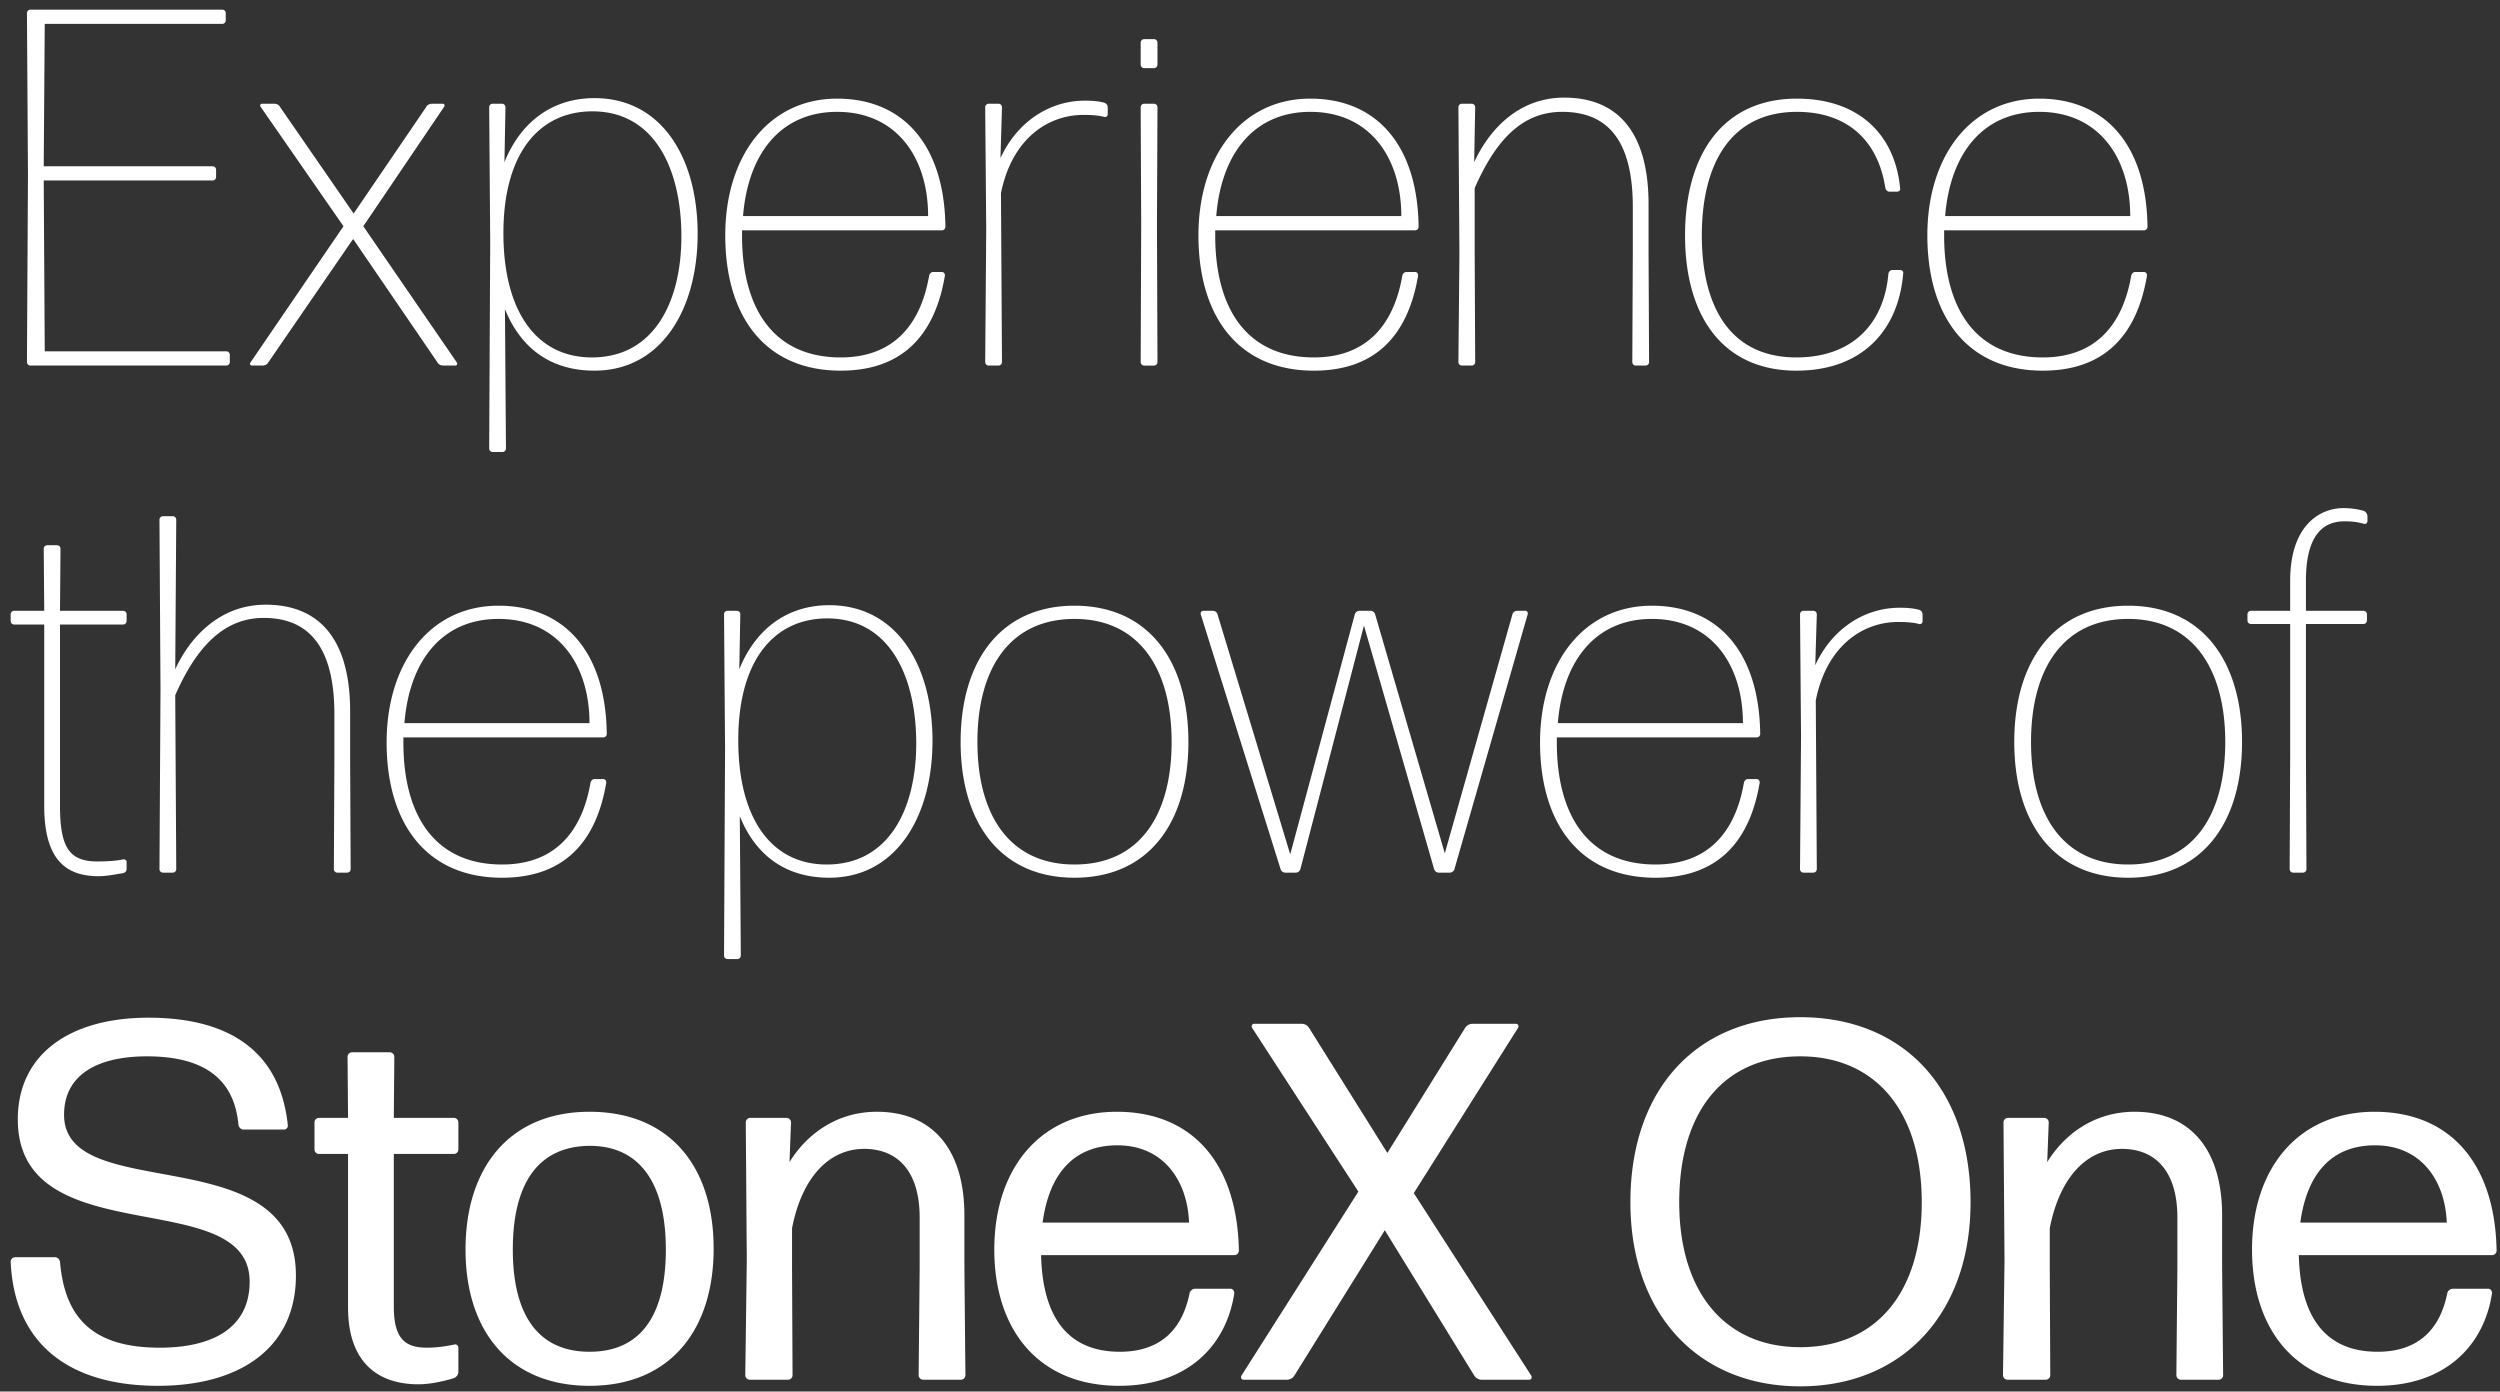 <svg width="212" height="118" viewBox="0 0 212 118" fill="none" xmlns="http://www.w3.org/2000/svg"><rect x="0" y="0" width="212" height="118" fill="#333333" stroke="none"/><path d="M19.187 31c.172 0 .302-.13.302-.302v-.603a.295.295 0 00-.302-.302H3.794l-.086-14.487h14.315c.172 0 .301-.13.301-.302V14.4a.295.295 0 00-.301-.302H3.708l.086-12.072h15.048c.172 0 .302-.13.302-.302V1.12a.295.295 0 00-.302-.301H2.587a.295.295 0 00-.302.301l.086 13.711-.086 15.867c0 .173.13.302.302.302h16.6zm19.425 0c.13 0 .216-.13.13-.259l-7.934-11.555 6.856-10.132c.086-.13 0-.259-.13-.259h-.905c-.172 0-.388.086-.474.259l-6.166 9.054-6.252-9.054c-.086-.173-.302-.259-.474-.259h-1.035c-.13 0-.216.13-.13.259l7.029 10.132-7.89 11.555c-.087.13 0 .259.129.259h.905c.173 0 .388-.086.474-.259l7.2-10.477 7.158 10.477c.087.173.302.259.474.259h1.035zm4.078-11.383c.043-6.726 3.104-10.175 7.545-10.175 5.26 0 7.546 4.872 7.546 10.607 0 5.561-2.329 10.261-7.589 10.261-4.743 0-7.545-3.967-7.502-10.693zm16.47.216c0-6.468-3.061-11.512-8.752-11.512-3.665 0-6.295 2.113-7.632 5.433l.086-4.657a.295.295 0 00-.302-.302h-.776a.295.295 0 00-.301.302l.086 11.426-.086 17.505c0 .172.129.302.301.302h.82c.172 0 .301-.13.301-.302l-.086-11.814c1.38 3.406 3.967 5.217 7.589 5.217 5.691 0 8.752-5.217 8.752-11.598zm19.976 3.234c-.172 0-.302.129-.345.301-.733 4.269-3.104 6.942-7.502 6.942-5.562 0-8.364-3.967-8.364-10.348v-.43h16.944c.173 0 .302-.13.302-.303-.086-6.941-3.579-10.865-9.184-10.865-5.777 0-9.485 4.829-9.485 11.598 0 6.856 3.363 11.47 9.787 11.47 5.174 0 7.977-2.933 8.839-8.064 0-.172-.086-.301-.259-.301h-.733zm-.43-4.743H63.01c.43-5.347 3.233-8.839 7.976-8.839 5.045 0 7.718 3.88 7.718 8.839zM84.666 31c.173 0 .302-.13.302-.302l-.086-14.314c.948-4.7 4.053-6.64 6.985-6.64.733 0 1.293.043 1.767.172a.235.235 0 00.302-.215v-.604a.414.414 0 00-.302-.388c-.474-.13-1.034-.173-1.638-.173-2.975 0-5.734 1.768-7.157 4.873l.129-4.312a.295.295 0 00-.302-.302h-.819a.295.295 0 00-.302.302l.086 10.348-.086 11.253c0 .173.13.302.302.302h.82zM97.851 5.777c.173 0 .302-.13.302-.302V3.621a.295.295 0 00-.302-.302h-.819a.295.295 0 00-.302.302v1.854c0 .173.13.302.302.302h.82zm0 25.223c.173 0 .302-.13.302-.302L98.11 19.1l.043-10.003a.295.295 0 00-.302-.302h-.819a.295.295 0 00-.302.302l.043 10.046-.043 11.555c0 .173.13.302.302.302h.82zm21.412-7.933c-.172 0-.302.129-.345.301-.733 4.269-3.104 6.942-7.502 6.942-5.562 0-8.365-3.967-8.365-10.348v-.43h16.945c.172 0 .302-.13.302-.303-.086-6.941-3.579-10.865-9.184-10.865-5.778 0-9.486 4.829-9.486 11.598 0 6.856 3.364 11.47 9.788 11.47 5.174 0 7.976-2.933 8.839-8.064 0-.172-.087-.301-.259-.301h-.733zm-.431-4.743h-15.694c.431-5.347 3.233-8.839 7.976-8.839 5.045 0 7.718 3.88 7.718 8.839zM124.794 31c.172 0 .302-.13.302-.302l-.043-9.227v-5.519c1.724-3.923 3.923-6.467 7.416-6.467 3.621 0 5.993 2.113 5.993 8.063v3.923l-.043 9.227c0 .173.129.302.302.302h.819c.172 0 .302-.13.302-.302l-.044-9.227v-4.139c0-6.252-2.716-9.054-7.157-9.054-3.967 0-6.424 2.845-7.631 5.476l.086-4.657a.295.295 0 00-.302-.302h-.819a.295.295 0 00-.302.302l.086 12.374-.086 9.227c0 .173.129.302.302.302h.819zm36.595-7.804c.043-.173-.086-.302-.259-.302h-.646c-.173 0-.302.13-.345.302-.388 4.44-3.234 7.114-7.804 7.114-5.476 0-8.02-4.096-8.02-10.348 0-6.252 2.587-10.477 8.063-10.477 4.139 0 6.855 2.285 7.502 6.467.043.173.172.302.345.302h.647c.172 0 .301-.13.258-.302-.431-4.527-3.492-7.588-8.752-7.588-6.252 0-9.486 4.7-9.486 11.598 0 6.899 3.234 11.47 9.443 11.47 5.648 0 8.666-3.493 9.054-8.236zm19.685-.13c-.172 0-.302.13-.345.302-.733 4.269-3.104 6.942-7.502 6.942-5.562 0-8.364-3.967-8.364-10.348v-.43h16.944c.173 0 .302-.13.302-.303-.086-6.941-3.579-10.865-9.184-10.865-5.777 0-9.485 4.829-9.485 11.598 0 6.856 3.363 11.47 9.787 11.47 5.174 0 7.977-2.933 8.839-8.064 0-.172-.086-.301-.259-.301h-.733zm-.431-4.742h-15.694c.431-5.347 3.233-8.839 7.976-8.839 5.045 0 7.718 3.88 7.718 8.839zM10.736 73.094c0-.129-.13-.258-.302-.215-.603.13-1.466.172-2.156.172-2.328 0-3.19-1.078-3.19-4.7V52.96h5.346c.173 0 .302-.13.302-.302v-.56a.295.295 0 00-.302-.302H5.088l.043-5.26a.295.295 0 00-.302-.302h-.82a.295.295 0 00-.301.302l.043 5.26H1.207a.295.295 0 00-.302.302v.56c0 .173.13.302.302.302h2.544v15.393c0 4.613 1.897 5.95 4.614 5.95.69 0 1.509-.173 2.07-.259.172-.043.301-.172.301-.345v-.603zm17.62-12.546v3.923l-.044 9.227c0 .173.13.302.302.302h.82c.172 0 .301-.13.301-.302l-.043-9.227v-4.139c0-6.252-2.716-9.054-7.157-9.054-3.967 0-6.468 2.845-7.675 5.476l.086-12.677a.295.295 0 00-.302-.301h-.819a.295.295 0 00-.302.301l.087 14.401-.087 15.22c0 .173.13.302.302.302h.82c.172 0 .301-.13.301-.302l-.086-14.746c1.725-3.923 4.01-6.553 7.502-6.553 3.622 0 5.993 2.199 5.993 8.149zm22.064 5.519c-.172 0-.302.129-.345.301-.733 4.269-3.104 6.942-7.502 6.942-5.562 0-8.365-3.967-8.365-10.348v-.43h16.945c.173 0 .302-.13.302-.303-.086-6.941-3.579-10.865-9.184-10.865-5.777 0-9.485 4.829-9.485 11.598 0 6.856 3.363 11.47 9.787 11.47 5.174 0 7.977-2.933 8.839-8.064 0-.172-.086-.301-.259-.301h-.733zm-.431-4.743H34.295c.43-5.347 3.233-8.839 7.976-8.839 5.045 0 7.718 3.88 7.718 8.839zm12.617 1.293c.043-6.726 3.104-10.175 7.545-10.175 5.26 0 7.546 4.872 7.546 10.606 0 5.563-2.329 10.262-7.589 10.262-4.743 0-7.545-3.967-7.502-10.693zm16.47.216c0-6.468-3.061-11.512-8.752-11.512-3.665 0-6.295 2.113-7.632 5.433l.086-4.657a.295.295 0 00-.301-.302H61.7a.295.295 0 00-.301.302l.086 11.426-.086 17.505c0 .172.129.302.301.302h.82c.172 0 .301-.13.301-.302l-.086-11.814c1.38 3.406 3.967 5.217 7.589 5.217 5.691 0 8.752-5.217 8.752-11.598zm21.701.086c0-6.898-3.406-11.555-9.658-11.555-6.252 0-9.658 4.657-9.658 11.555 0 6.899 3.406 11.512 9.658 11.512 6.252 0 9.658-4.613 9.658-11.512zm-17.893 0c0-6.252 2.76-10.434 8.235-10.434 5.476 0 8.235 4.225 8.235 10.434S96.638 73.31 91.12 73.31c-5.476 0-8.235-4.139-8.235-10.39zM122.95 74c.172 0 .345-.13.388-.302l6.209-21.601c.043-.172-.044-.302-.216-.302h-.69a.414.414 0 00-.388.302l-5.734 20.265-5.907-20.265a.414.414 0 00-.388-.302h-.949a.414.414 0 00-.388.302l-5.476 20.35-6.165-20.35a.414.414 0 00-.388-.302h-.82a.235.235 0 00-.215.302l6.769 21.601a.414.414 0 00.388.302h.906c.172 0 .344-.13.388-.302l5.389-20.652 5.95 20.652a.414.414 0 00.388.302h.949zm25.281-7.933c-.173 0-.302.129-.345.301-.733 4.269-3.105 6.942-7.502 6.942-5.562 0-8.365-3.967-8.365-10.348v-.43h16.945c.172 0 .302-.13.302-.303-.087-6.941-3.579-10.865-9.184-10.865-5.778 0-9.486 4.829-9.486 11.598 0 6.856 3.363 11.47 9.788 11.47 5.174 0 7.976-2.933 8.838-8.064 0-.172-.086-.301-.258-.301h-.733zm-.431-4.743h-15.695c.431-5.347 3.234-8.839 7.977-8.839 5.044 0 7.718 3.88 7.718 8.839zM153.763 74c.172 0 .302-.13.302-.302l-.087-14.314c.949-4.7 4.053-6.64 6.985-6.64.733 0 1.294.043 1.768.172a.235.235 0 00.302-.215v-.604a.415.415 0 00-.302-.388c-.474-.13-1.035-.173-1.638-.173-2.976 0-5.735 1.768-7.158 4.873l.13-4.312a.295.295 0 00-.302-.302h-.819a.295.295 0 00-.302.302l.086 10.348-.086 11.253c0 .173.129.302.302.302h.819zm36.362-11.08c0-6.9-3.406-11.556-9.658-11.556-6.252 0-9.658 4.657-9.658 11.555 0 6.899 3.406 11.512 9.658 11.512 6.252 0 9.658-4.613 9.658-11.512zm-17.893 0c0-6.253 2.759-10.435 8.235-10.435 5.476 0 8.235 4.225 8.235 10.434s-2.716 10.391-8.235 10.391c-5.476 0-8.235-4.139-8.235-10.39zm23.311-10.004h4.872c.173 0 .302-.13.302-.302v-.517a.295.295 0 00-.302-.302h-4.872v-2.544c0-3.535 1.207-5.044 3.277-5.044.517 0 1.078.043 1.638.215a.235.235 0 00.302-.215v-.431c0-.173-.129-.345-.259-.432-.517-.172-1.164-.258-1.854-.258-1.983.043-4.44 1.509-4.44 6.165v2.544h-3.32a.295.295 0 00-.302.302v.517c0 .173.129.302.302.302h3.32v10.822l-.044 9.96c0 .173.13.302.302.302h.819c.173 0 .302-.13.302-.302l-.043-9.96V52.916zm-170.45 55.245c0-11.814-19.66-5.864-19.66-13.625 0-3.406 2.845-4.958 7.028-4.958 4.872 0 7.416 1.94 7.76 5.82.044.216.216.389.432.389h3.406c.215 0 .388-.173.345-.388-.647-6.209-4.915-9.098-11.814-9.098-6.683 0-11.08 3.105-11.08 8.623 0 11.513 19.66 5.433 19.66 13.755 0 3.966-3.19 5.605-7.632 5.605-5.906 0-8.062-2.76-8.45-7.287-.043-.216-.216-.388-.431-.388H1.293a.386.386 0 00-.388.388c.302 6.856 4.83 10.52 12.504 10.52 6.856 0 11.685-3.147 11.685-9.356zm13.778 6.123c0-.173-.172-.345-.388-.259-.604.129-1.423.259-2.285.259-1.897 0-2.803-.82-2.803-3.493V97.856h5.088a.386.386 0 00.388-.388v-2.285a.386.386 0 00-.388-.388h-5.088l.043-5.174a.387.387 0 00-.388-.388h-3.19a.386.386 0 00-.388.388l.043 5.174h-2.458a.386.386 0 00-.388.388v2.285c0 .216.173.388.388.388h2.458v13.021c0 4.83 2.716 6.511 5.95 6.511 1.035 0 2.156-.259 3.018-.517.216-.087.388-.302.388-.518v-2.069zm21.646-8.408c0-6.985-3.751-11.598-10.52-11.598-6.726 0-10.52 4.656-10.52 11.684 0 6.985 3.794 11.555 10.52 11.555 6.769 0 10.52-4.656 10.52-11.641zm-17.03.086c0-5.562 2.112-8.752 6.51-8.796 4.311 0 6.467 3.234 6.467 8.796 0 5.562-2.113 8.667-6.467 8.667-4.355 0-6.51-3.105-6.51-8.667zM66.82 117a.386.386 0 00.388-.388l-.043-9.098v-3.363c.862-4.397 3.19-6.726 6.122-6.726 2.76 0 4.7 1.811 4.7 5.821v4.268l-.086 9.098c0 .216.172.388.388.388h3.19a.386.386 0 00.388-.388l-.086-9.098v-4.441c0-5.777-2.846-8.795-7.416-8.795-3.535 0-6.036 2.026-7.416 4.268l.13-3.363a.386.386 0 00-.388-.388H63.63a.387.387 0 00-.388.388l.086 11.685-.129 9.744c0 .216.172.388.388.388h3.234zm34.528-7.718a.505.505 0 00-.474.388c-.647 3.234-2.63 4.959-5.907 4.959-4.355 0-6.554-2.846-6.683-8.192h16.384a.387.387 0 00.388-.389c-.129-7.372-3.924-11.77-10.348-11.77-6.424 0-10.391 4.742-10.391 11.684 0 6.769 3.708 11.555 10.606 11.555 5.692 0 9.055-3.32 9.745-7.847 0-.215-.13-.388-.345-.388h-2.975zm-.518-5.605H88.414c.56-4.182 2.673-6.554 6.338-6.554 3.924 0 5.95 3.019 6.079 6.554zM129.677 117c.173 0 .259-.172.173-.345l-9.96-15.479 8.839-14.013c.086-.172 0-.344-.173-.344h-3.708a.742.742 0 00-.603.344l-6.597 10.607-6.64-10.606a.743.743 0 00-.604-.345h-4.053c-.172 0-.258.172-.172.344l9.011 13.884-9.917 15.608c-.086.173 0 .345.173.345h3.708a.744.744 0 00.604-.345l7.674-12.331 7.589 12.331a.741.741 0 00.603.345h4.053zm37.426-15.048c0-9.7-5.734-15.694-14.444-15.694-8.709 0-14.401 6.036-14.401 15.694 0 9.4 5.692 15.609 14.401 15.609 8.667 0 14.444-6.166 14.444-15.609zm-24.705 0c0-7.717 3.794-12.374 10.261-12.374 6.425 0 10.305 4.7 10.305 12.374 0 7.675-3.88 12.289-10.305 12.289-6.381 0-10.261-4.657-10.261-12.289zM173.475 117a.386.386 0 00.388-.388l-.043-9.098v-3.363c.862-4.397 3.19-6.726 6.122-6.726 2.76 0 4.7 1.811 4.7 5.821v4.268l-.086 9.098c0 .216.172.388.388.388h3.19a.386.386 0 00.388-.388l-.086-9.098v-4.441c0-5.777-2.846-8.795-7.416-8.795-3.536 0-6.036 2.026-7.416 4.268l.129-3.363a.386.386 0 00-.388-.388h-3.061a.386.386 0 00-.388.388l.086 11.685-.129 9.744c0 .216.172.388.388.388h3.234zm34.528-7.718a.507.507 0 00-.475.388c-.646 3.234-2.63 4.959-5.907 4.959-4.354 0-6.553-2.846-6.683-8.192h16.385a.387.387 0 00.388-.389c-.13-7.372-3.924-11.77-10.348-11.77-6.425 0-10.391 4.742-10.391 11.684 0 6.769 3.708 11.555 10.606 11.555 5.692 0 9.055-3.32 9.745-7.847 0-.215-.13-.388-.345-.388h-2.975zm-.518-5.605h-12.417c.56-4.182 2.673-6.554 6.338-6.554 3.923 0 5.95 3.019 6.079 6.554z" fill="#fff"/></svg>